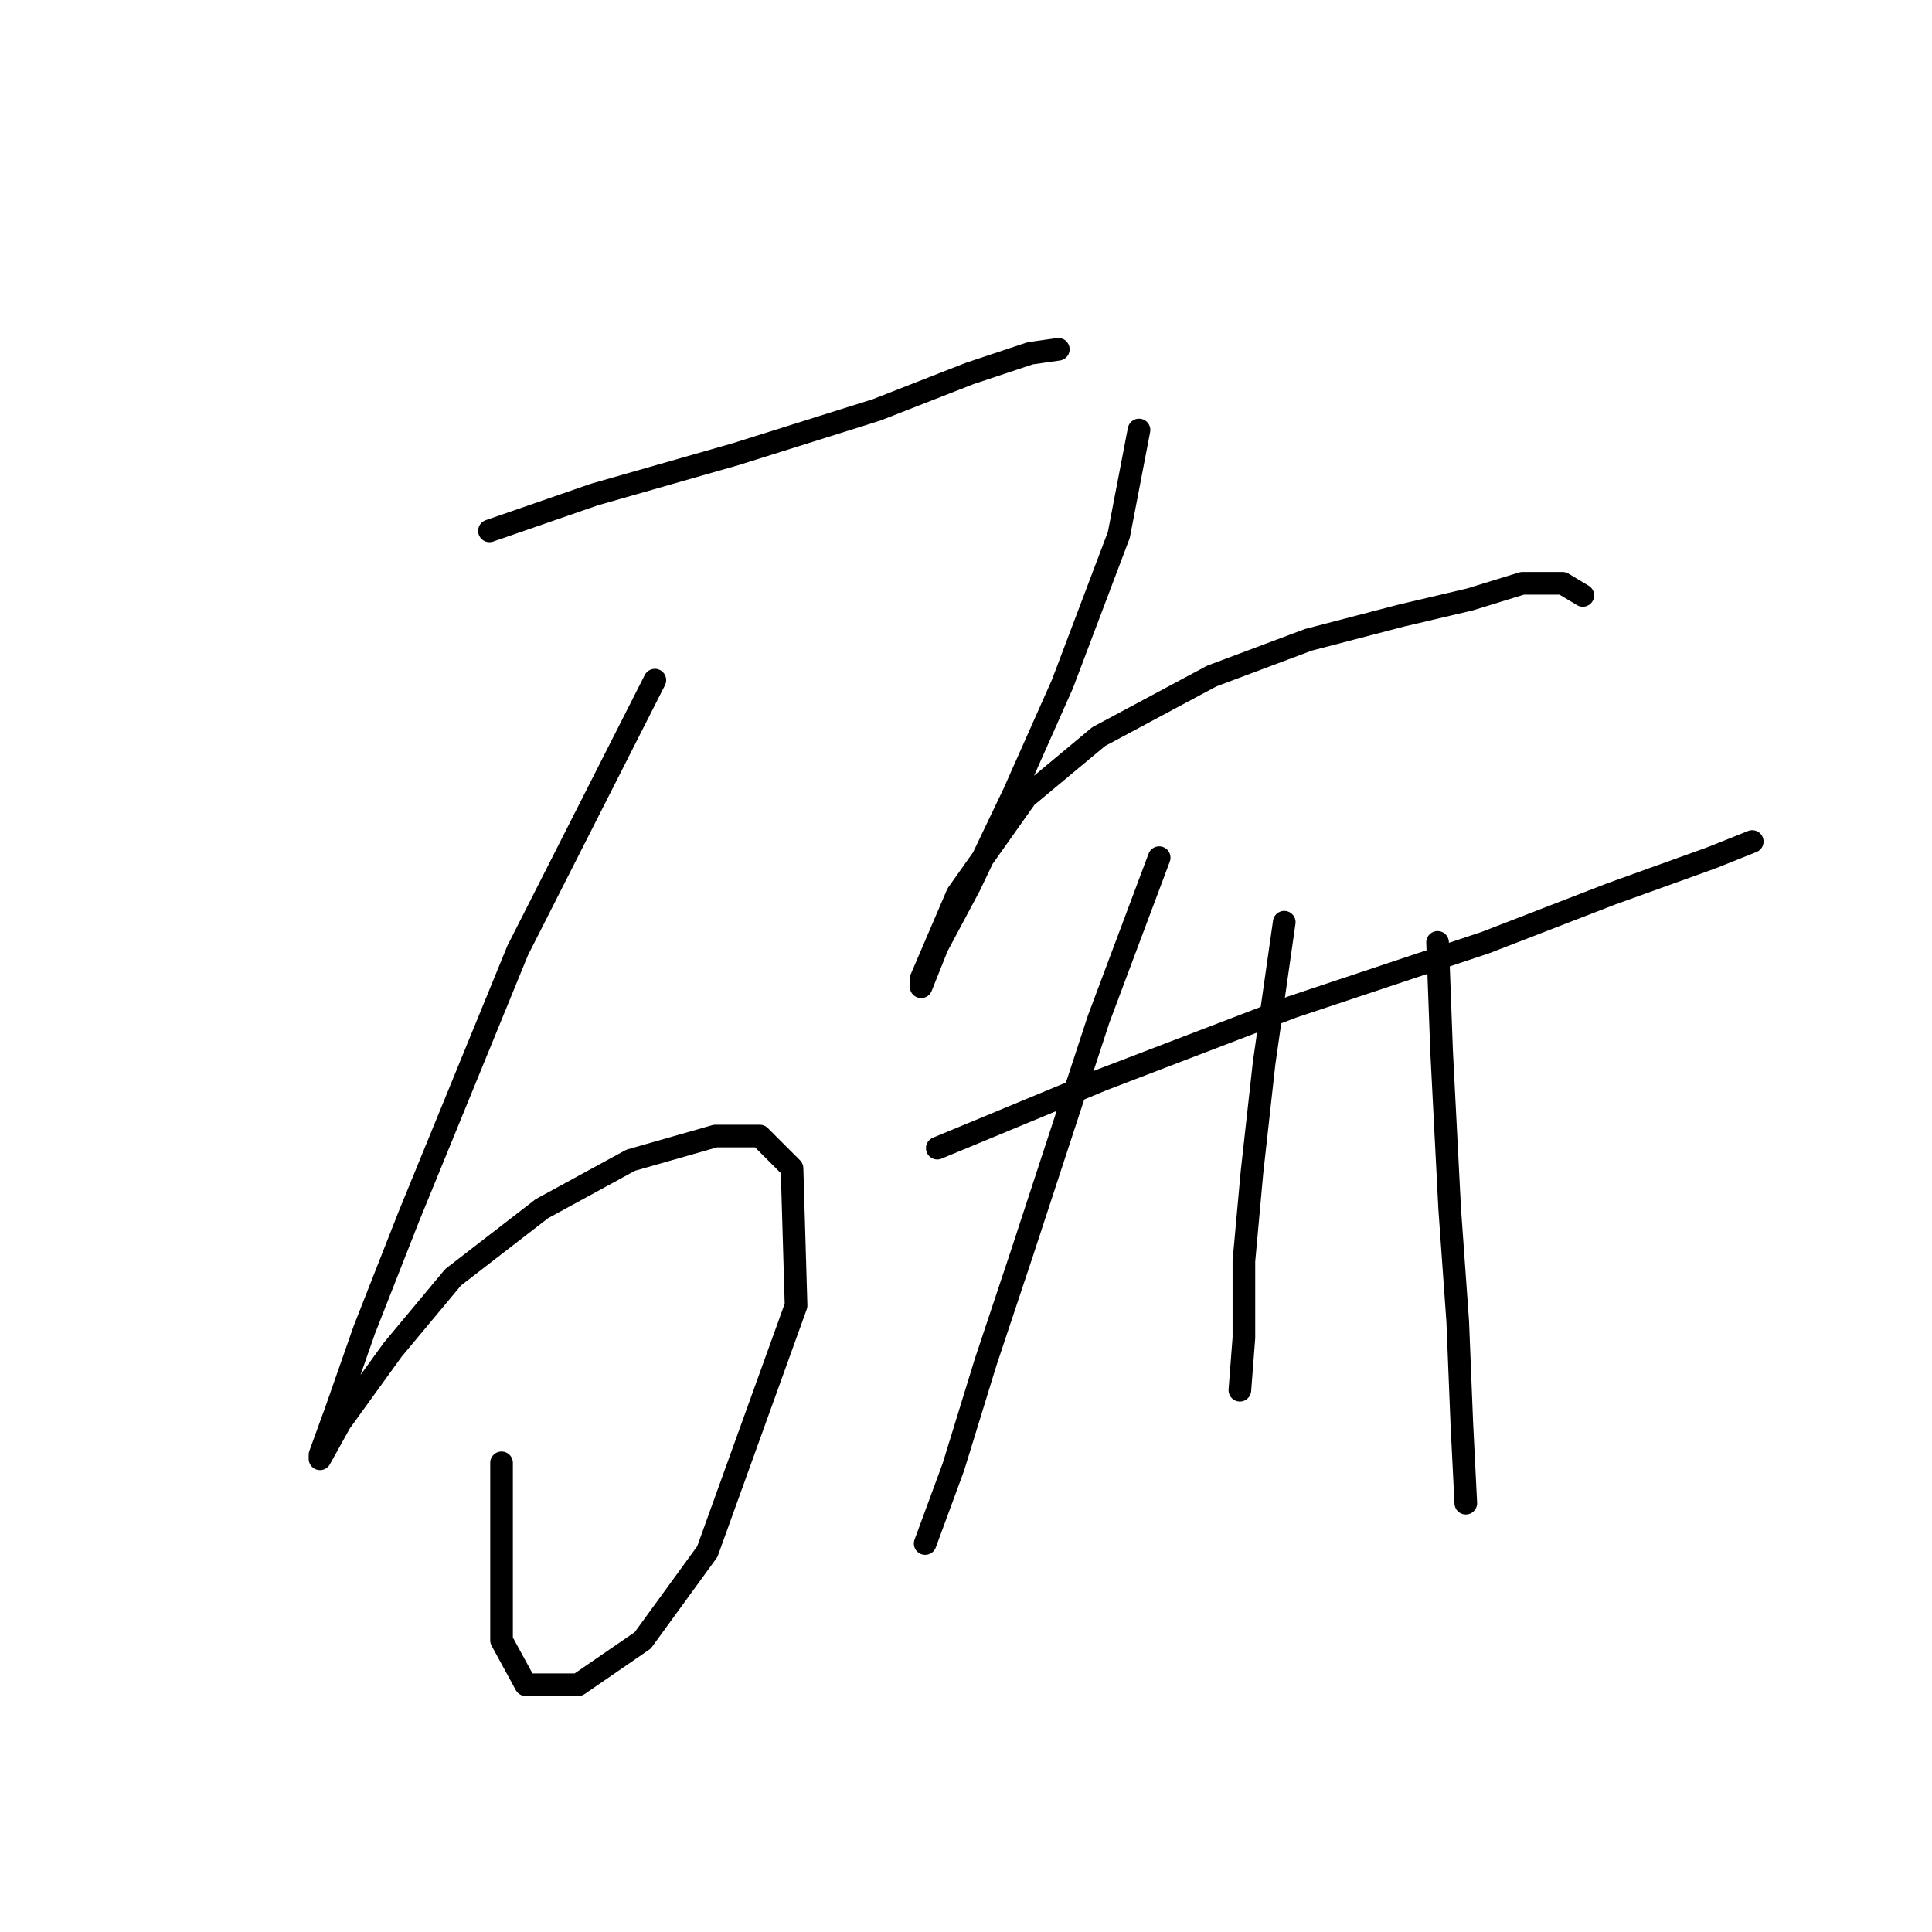 <?xml version="1.0" standalone="no"?>
    <svg width="256" height="256" xmlns="http://www.w3.org/2000/svg" version="1.1">
    <polyline stroke="black" stroke-width="3" stroke-linecap="round" fill="transparent" stroke-linejoin="round" points="64.854 70.341 78.753 65.53 97.464 60.184 116.175 54.303 128.471 49.492 136.49 46.819 140.232 46.284 140.232 46.284 " />
        <polyline stroke="black" stroke-width="3" stroke-linecap="round" fill="transparent" stroke-linejoin="round" points="86.772 90.121 68.596 125.94 54.162 161.223 48.281 176.192 44.539 186.884 42.401 192.764 42.401 193.299 45.074 188.487 52.023 178.865 60.042 169.242 71.803 160.154 83.565 153.739 94.791 150.531 100.672 150.531 104.948 154.808 105.483 172.984 93.722 205.595 85.168 217.356 76.615 223.236 69.665 223.236 66.457 217.356 66.457 193.833 66.457 193.833 " />
        <polyline stroke="black" stroke-width="3" stroke-linecap="round" fill="transparent" stroke-linejoin="round" points="150.924 56.976 148.251 70.876 140.767 90.656 134.351 105.09 128.471 117.386 124.194 125.405 122.056 130.751 122.056 129.682 126.867 118.455 135.955 105.625 145.578 97.606 160.547 89.587 173.377 84.775 185.673 81.568 194.761 79.43 201.711 77.291 207.057 77.291 209.73 78.895 209.73 78.895 " />
        <polyline stroke="black" stroke-width="3" stroke-linecap="round" fill="transparent" stroke-linejoin="round" points="124.194 152.135 146.112 143.047 171.239 133.424 196.899 124.87 213.472 118.455 226.837 113.644 232.183 111.505 232.183 111.505 " />
        <polyline stroke="black" stroke-width="3" stroke-linecap="round" fill="transparent" stroke-linejoin="round" points="153.597 113.644 145.578 135.028 135.421 166.034 130.609 180.468 126.332 194.368 122.59 204.525 122.59 204.525 " />
        <polyline stroke="black" stroke-width="3" stroke-linecap="round" fill="transparent" stroke-linejoin="round" points="170.169 122.197 167.496 140.908 165.893 155.342 164.823 167.104 164.823 177.261 164.289 184.211 164.289 184.211 " />
        <polyline stroke="black" stroke-width="3" stroke-linecap="round" fill="transparent" stroke-linejoin="round" points="190.484 124.87 191.019 139.304 192.088 160.154 193.157 175.122 193.692 188.487 194.226 199.179 194.226 199.179 " />
        </svg>